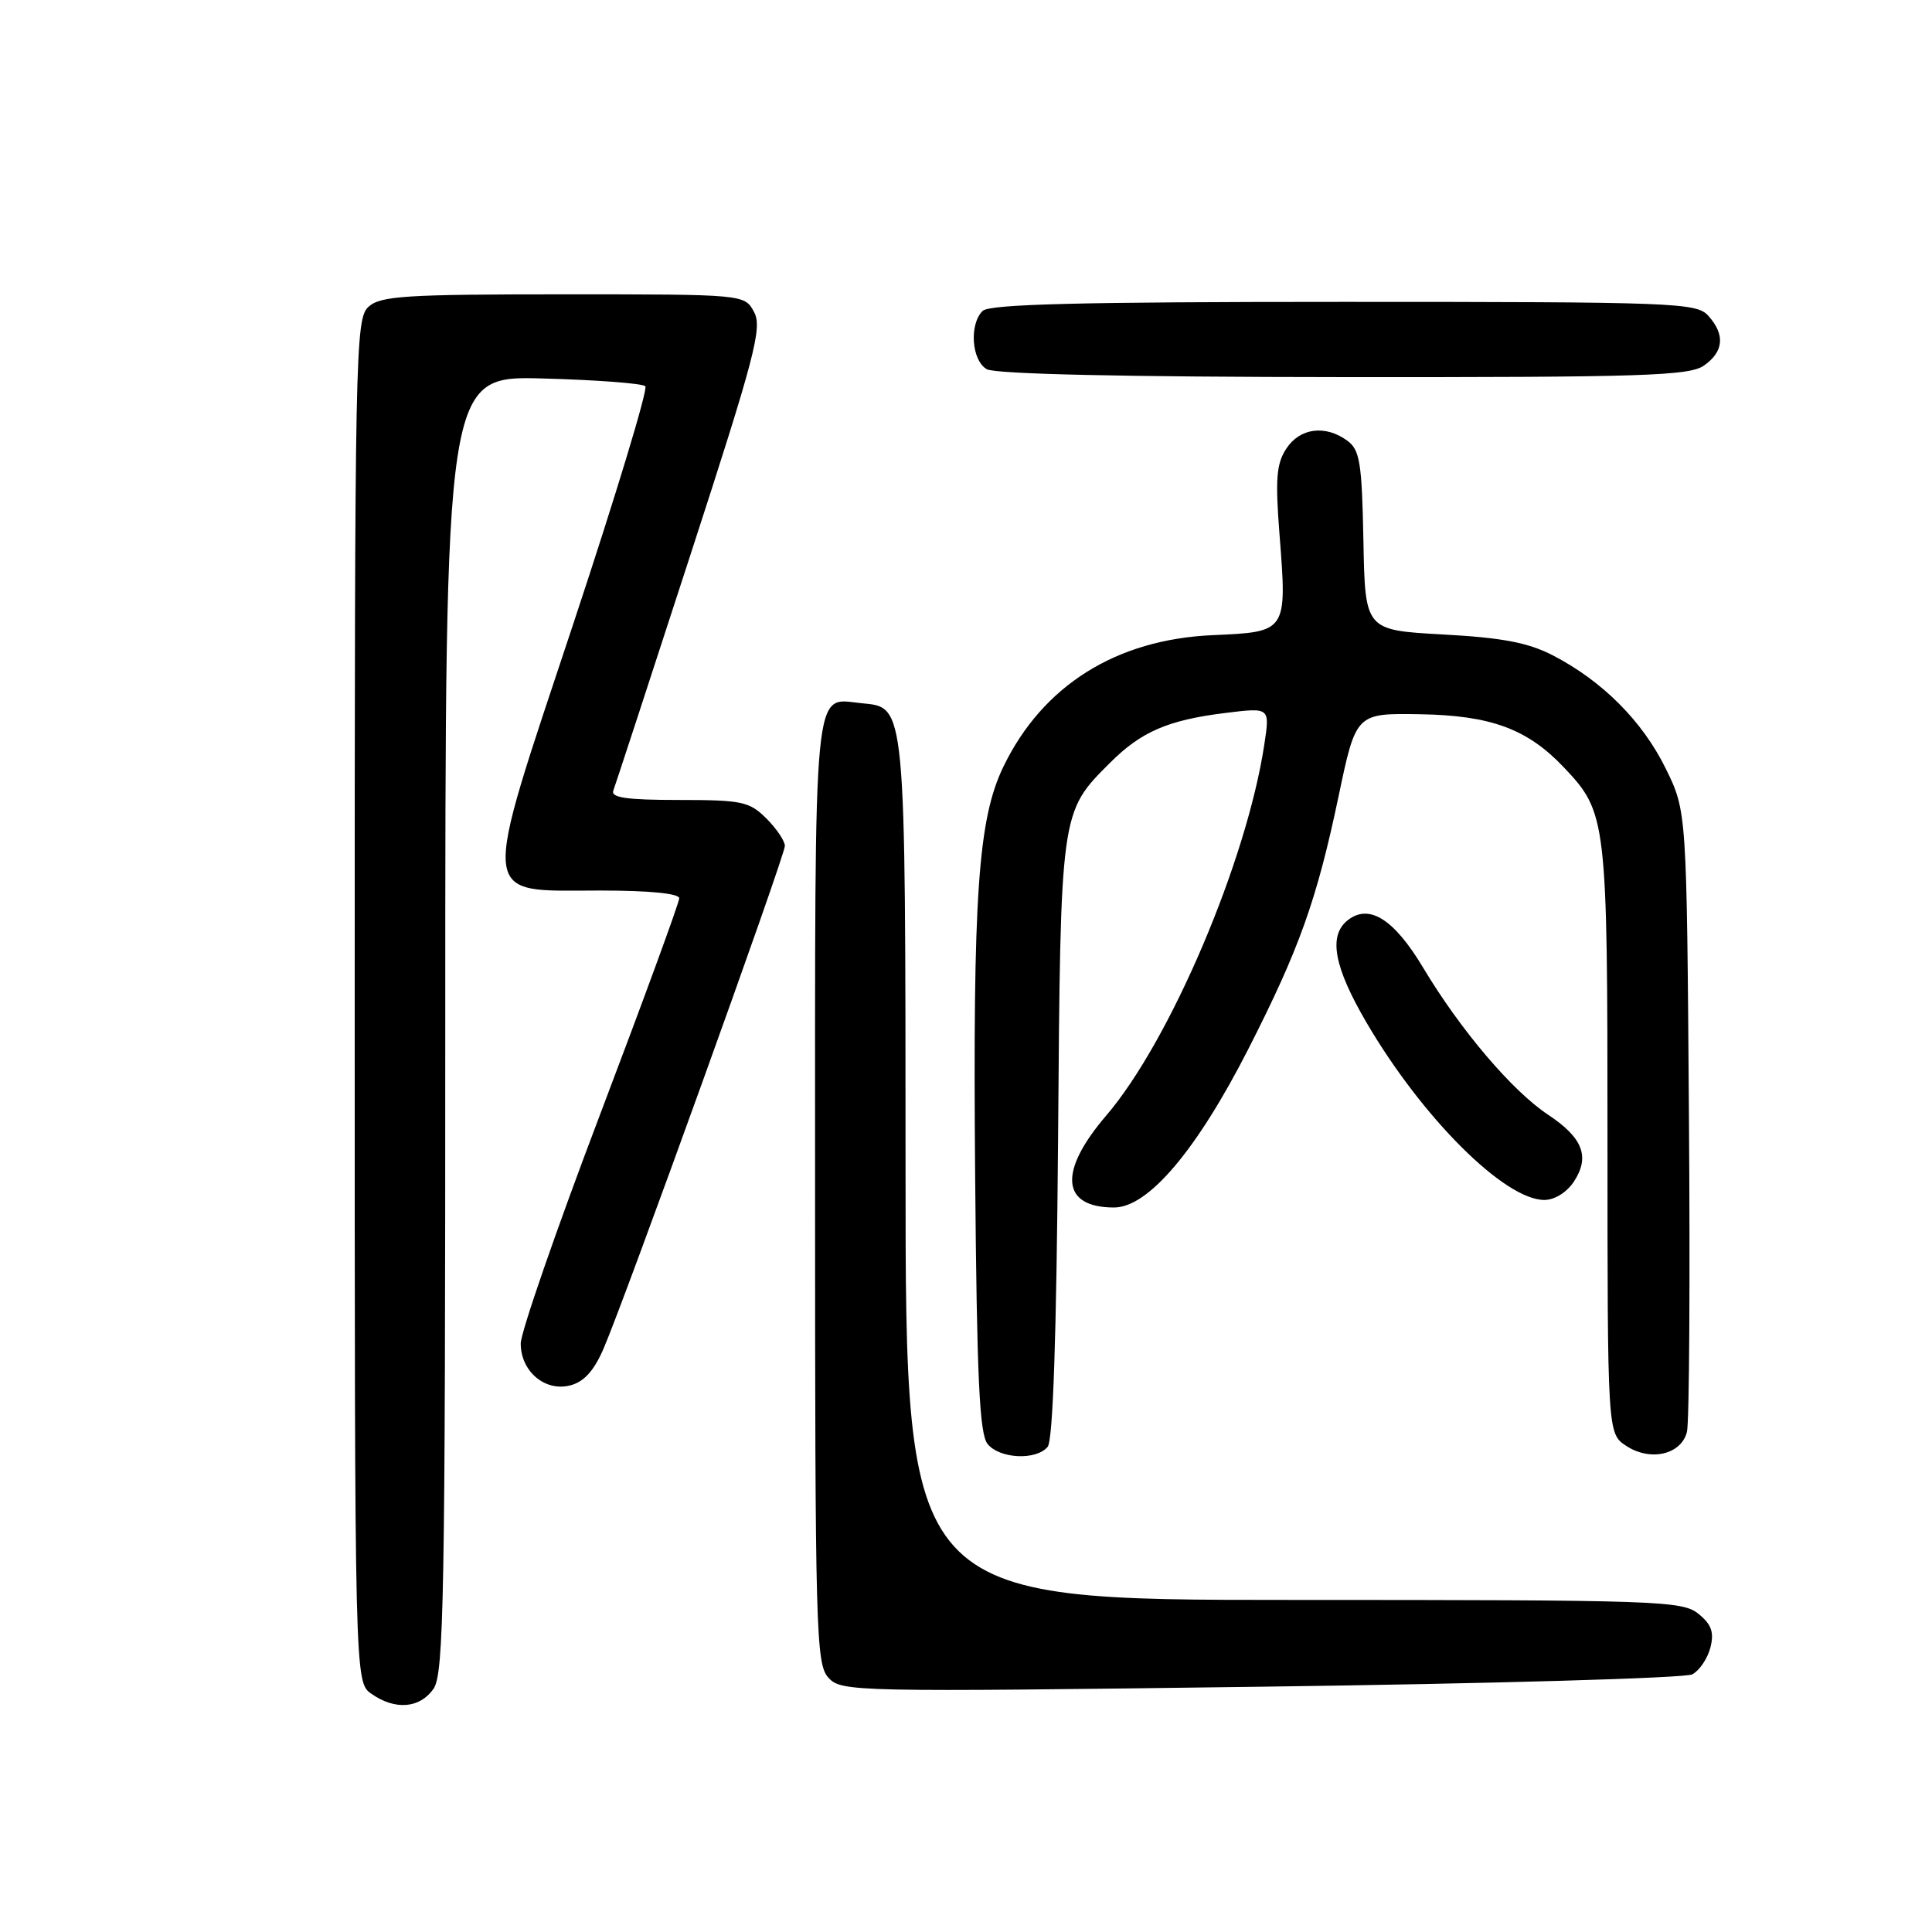 <?xml version="1.0" encoding="UTF-8" standalone="no"?>
<!DOCTYPE svg PUBLIC "-//W3C//DTD SVG 1.1//EN" "http://www.w3.org/Graphics/SVG/1.1/DTD/svg11.dtd" >
<svg xmlns="http://www.w3.org/2000/svg" xmlns:xlink="http://www.w3.org/1999/xlink" version="1.1" viewBox="0 0 256 256">
 <g >
 <path fill="currentColor"
d=" M 57.44 223.78 C 58.82 221.81 59.00 211.78 59.00 135.68 C 59.00 49.80 59.00 49.80 71.92 50.15 C 79.02 50.34 85.14 50.80 85.51 51.18 C 85.88 51.55 81.61 65.64 76.02 82.49 C 63.56 120.05 63.35 118.00 79.52 118.00 C 86.06 118.00 90.00 118.39 90.00 119.03 C 90.00 119.60 85.27 132.51 79.50 147.71 C 73.72 162.92 69.00 176.56 69.00 178.02 C 69.00 181.70 72.19 184.42 75.53 183.58 C 77.36 183.12 78.69 181.67 79.97 178.71 C 82.83 172.11 104.00 113.41 104.00 112.09 C 104.00 111.44 102.90 109.80 101.55 108.45 C 99.30 106.21 98.32 106.00 89.94 106.00 C 83.03 106.00 80.90 105.69 81.27 104.75 C 81.53 104.06 86.12 90.04 91.46 73.60 C 100.05 47.17 101.03 43.42 99.92 41.35 C 98.66 39.00 98.66 39.00 74.66 39.00 C 53.73 39.00 50.42 39.21 48.83 40.65 C 47.08 42.24 47.00 46.40 47.00 132.60 C 47.00 222.89 47.00 222.89 49.22 224.44 C 52.36 226.64 55.62 226.38 57.44 223.78 Z  M 224.24 221.86 C 225.19 221.35 226.27 219.75 226.64 218.30 C 227.15 216.27 226.78 215.24 225.04 213.83 C 222.91 212.11 219.71 212.00 171.39 212.00 C 120.00 212.00 120.00 212.00 119.99 155.25 C 119.97 92.83 120.06 93.75 114.16 93.18 C 107.66 92.55 108.00 88.98 108.00 157.79 C 108.00 215.96 108.12 220.48 109.75 222.28 C 111.46 224.18 112.84 224.21 167.00 223.50 C 197.53 223.10 223.28 222.36 224.24 221.86 Z  M 138.82 191.71 C 139.53 190.86 139.99 177.04 140.20 150.96 C 140.53 107.37 140.49 107.66 147.08 101.08 C 151.21 96.95 154.76 95.41 162.38 94.47 C 168.27 93.74 168.27 93.74 167.54 98.57 C 165.22 114.05 155.04 137.95 146.57 147.83 C 140.20 155.26 140.61 160.00 147.62 160.00 C 152.15 160.00 158.58 152.40 165.41 139.00 C 172.16 125.75 174.48 119.27 177.37 105.50 C 179.68 94.50 179.68 94.50 188.17 94.64 C 197.55 94.80 202.38 96.58 207.20 101.66 C 212.91 107.68 213.00 108.45 213.00 150.94 C 213.00 189.95 213.00 189.95 215.49 191.59 C 218.69 193.69 222.78 192.74 223.53 189.73 C 223.84 188.51 223.96 169.50 223.79 147.50 C 223.50 107.50 223.50 107.50 220.72 101.84 C 217.65 95.58 212.34 90.25 205.80 86.86 C 202.50 85.15 199.11 84.50 191.19 84.07 C 180.88 83.50 180.88 83.50 180.66 71.64 C 180.46 61.29 180.19 59.61 178.52 58.39 C 175.61 56.26 172.24 56.70 170.44 59.45 C 169.13 61.45 168.97 63.48 169.54 70.79 C 170.55 83.75 170.57 83.73 160.71 84.16 C 147.89 84.72 138.16 90.83 132.95 101.60 C 129.60 108.53 128.90 118.68 129.21 155.60 C 129.44 182.70 129.78 190.03 130.87 191.35 C 132.50 193.31 137.31 193.53 138.82 191.71 Z  M 208.56 156.55 C 210.71 153.27 209.73 150.75 205.12 147.70 C 200.38 144.56 193.52 136.48 188.59 128.25 C 184.68 121.71 181.34 119.65 178.49 122.01 C 176.01 124.07 176.79 128.18 181.06 135.48 C 188.43 148.09 199.36 159.00 204.63 159.00 C 205.99 159.00 207.62 157.99 208.56 156.55 Z  M 225.78 48.44 C 228.42 46.59 228.61 44.34 226.35 41.83 C 224.79 40.11 221.96 40.00 178.05 40.00 C 143.10 40.00 131.10 40.30 130.20 41.20 C 128.40 43.00 128.74 47.75 130.75 48.92 C 131.87 49.57 148.97 49.95 178.03 49.97 C 217.65 50.00 223.84 49.80 225.78 48.44 Z "/>
</g>
</svg>